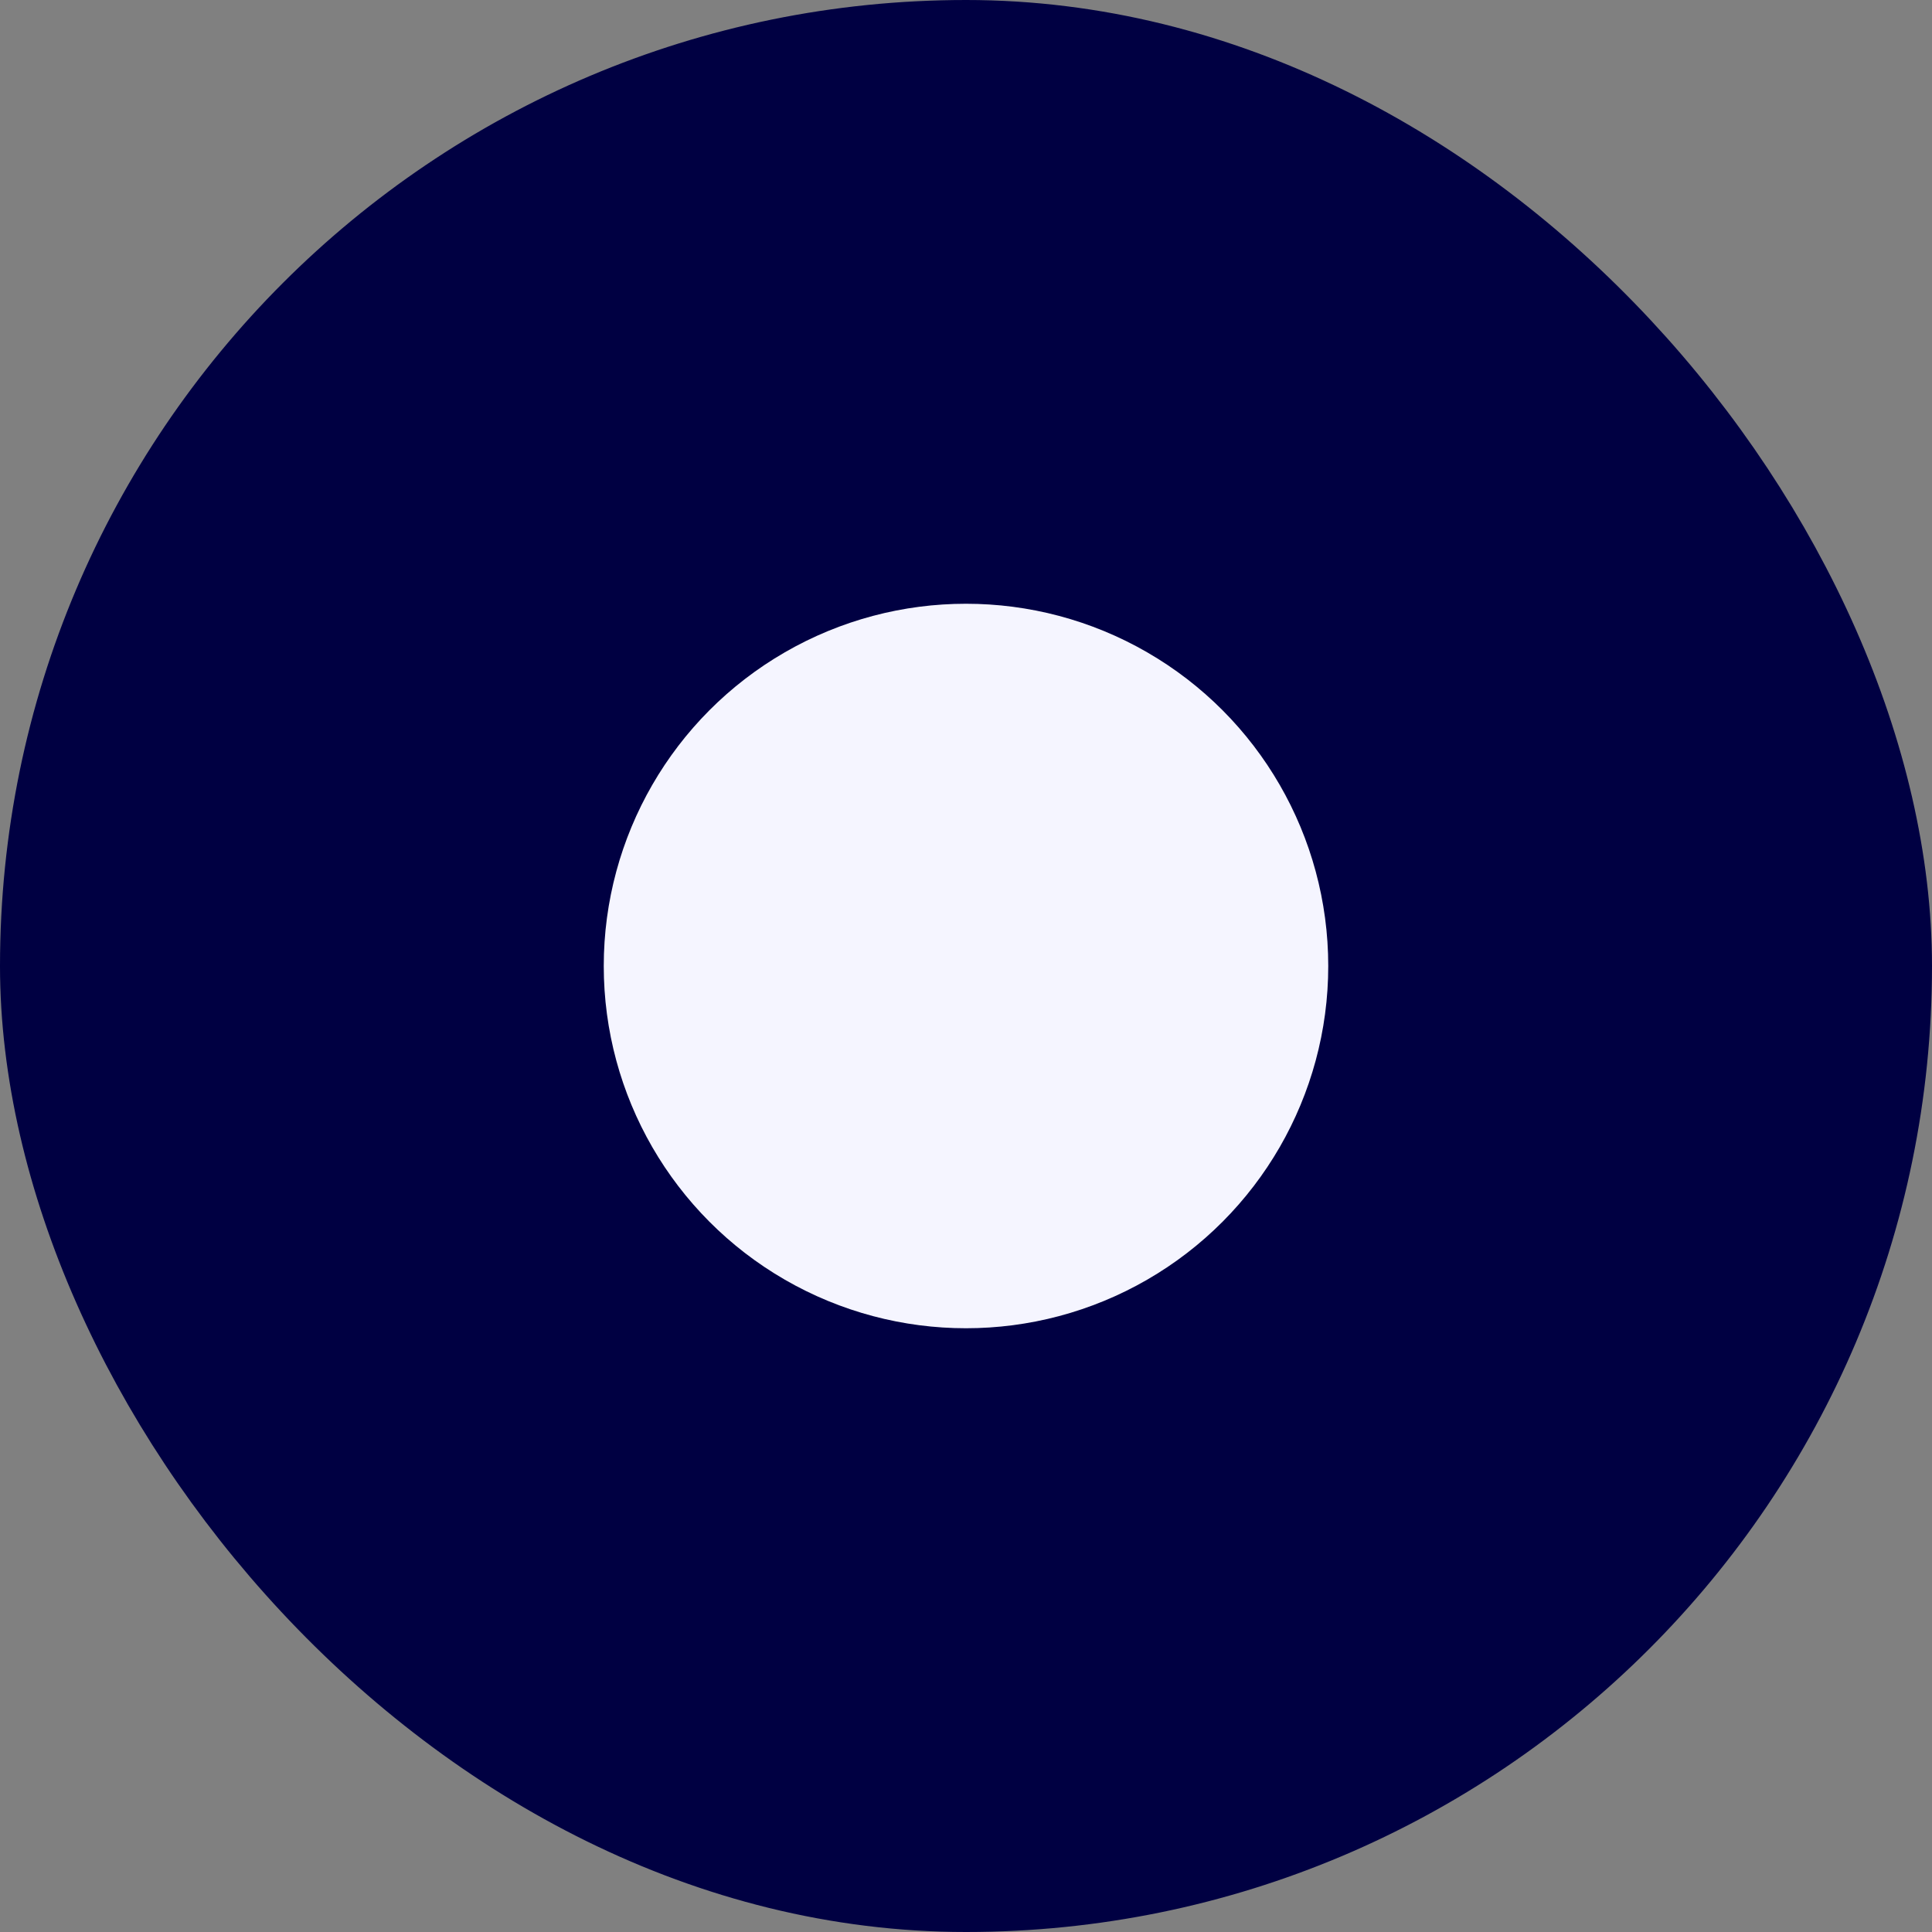 <svg width="16" height="16" viewBox="0 0 16 16" fill="none" xmlns="http://www.w3.org/2000/svg">
	<rect x="0" y="0" width="16" height="16" fill="#808080" stroke="none"/>
	<rect x="0.5" y="0.5" width="15" height="15" rx="7.5" fill="#000042" />
	<circle cx="8" cy="8" r="3" fill="#F5F5FF" />
	<rect x="0.5" y="0.5" width="15" height="15" rx="7.5" stroke="#000042" />
</svg>
